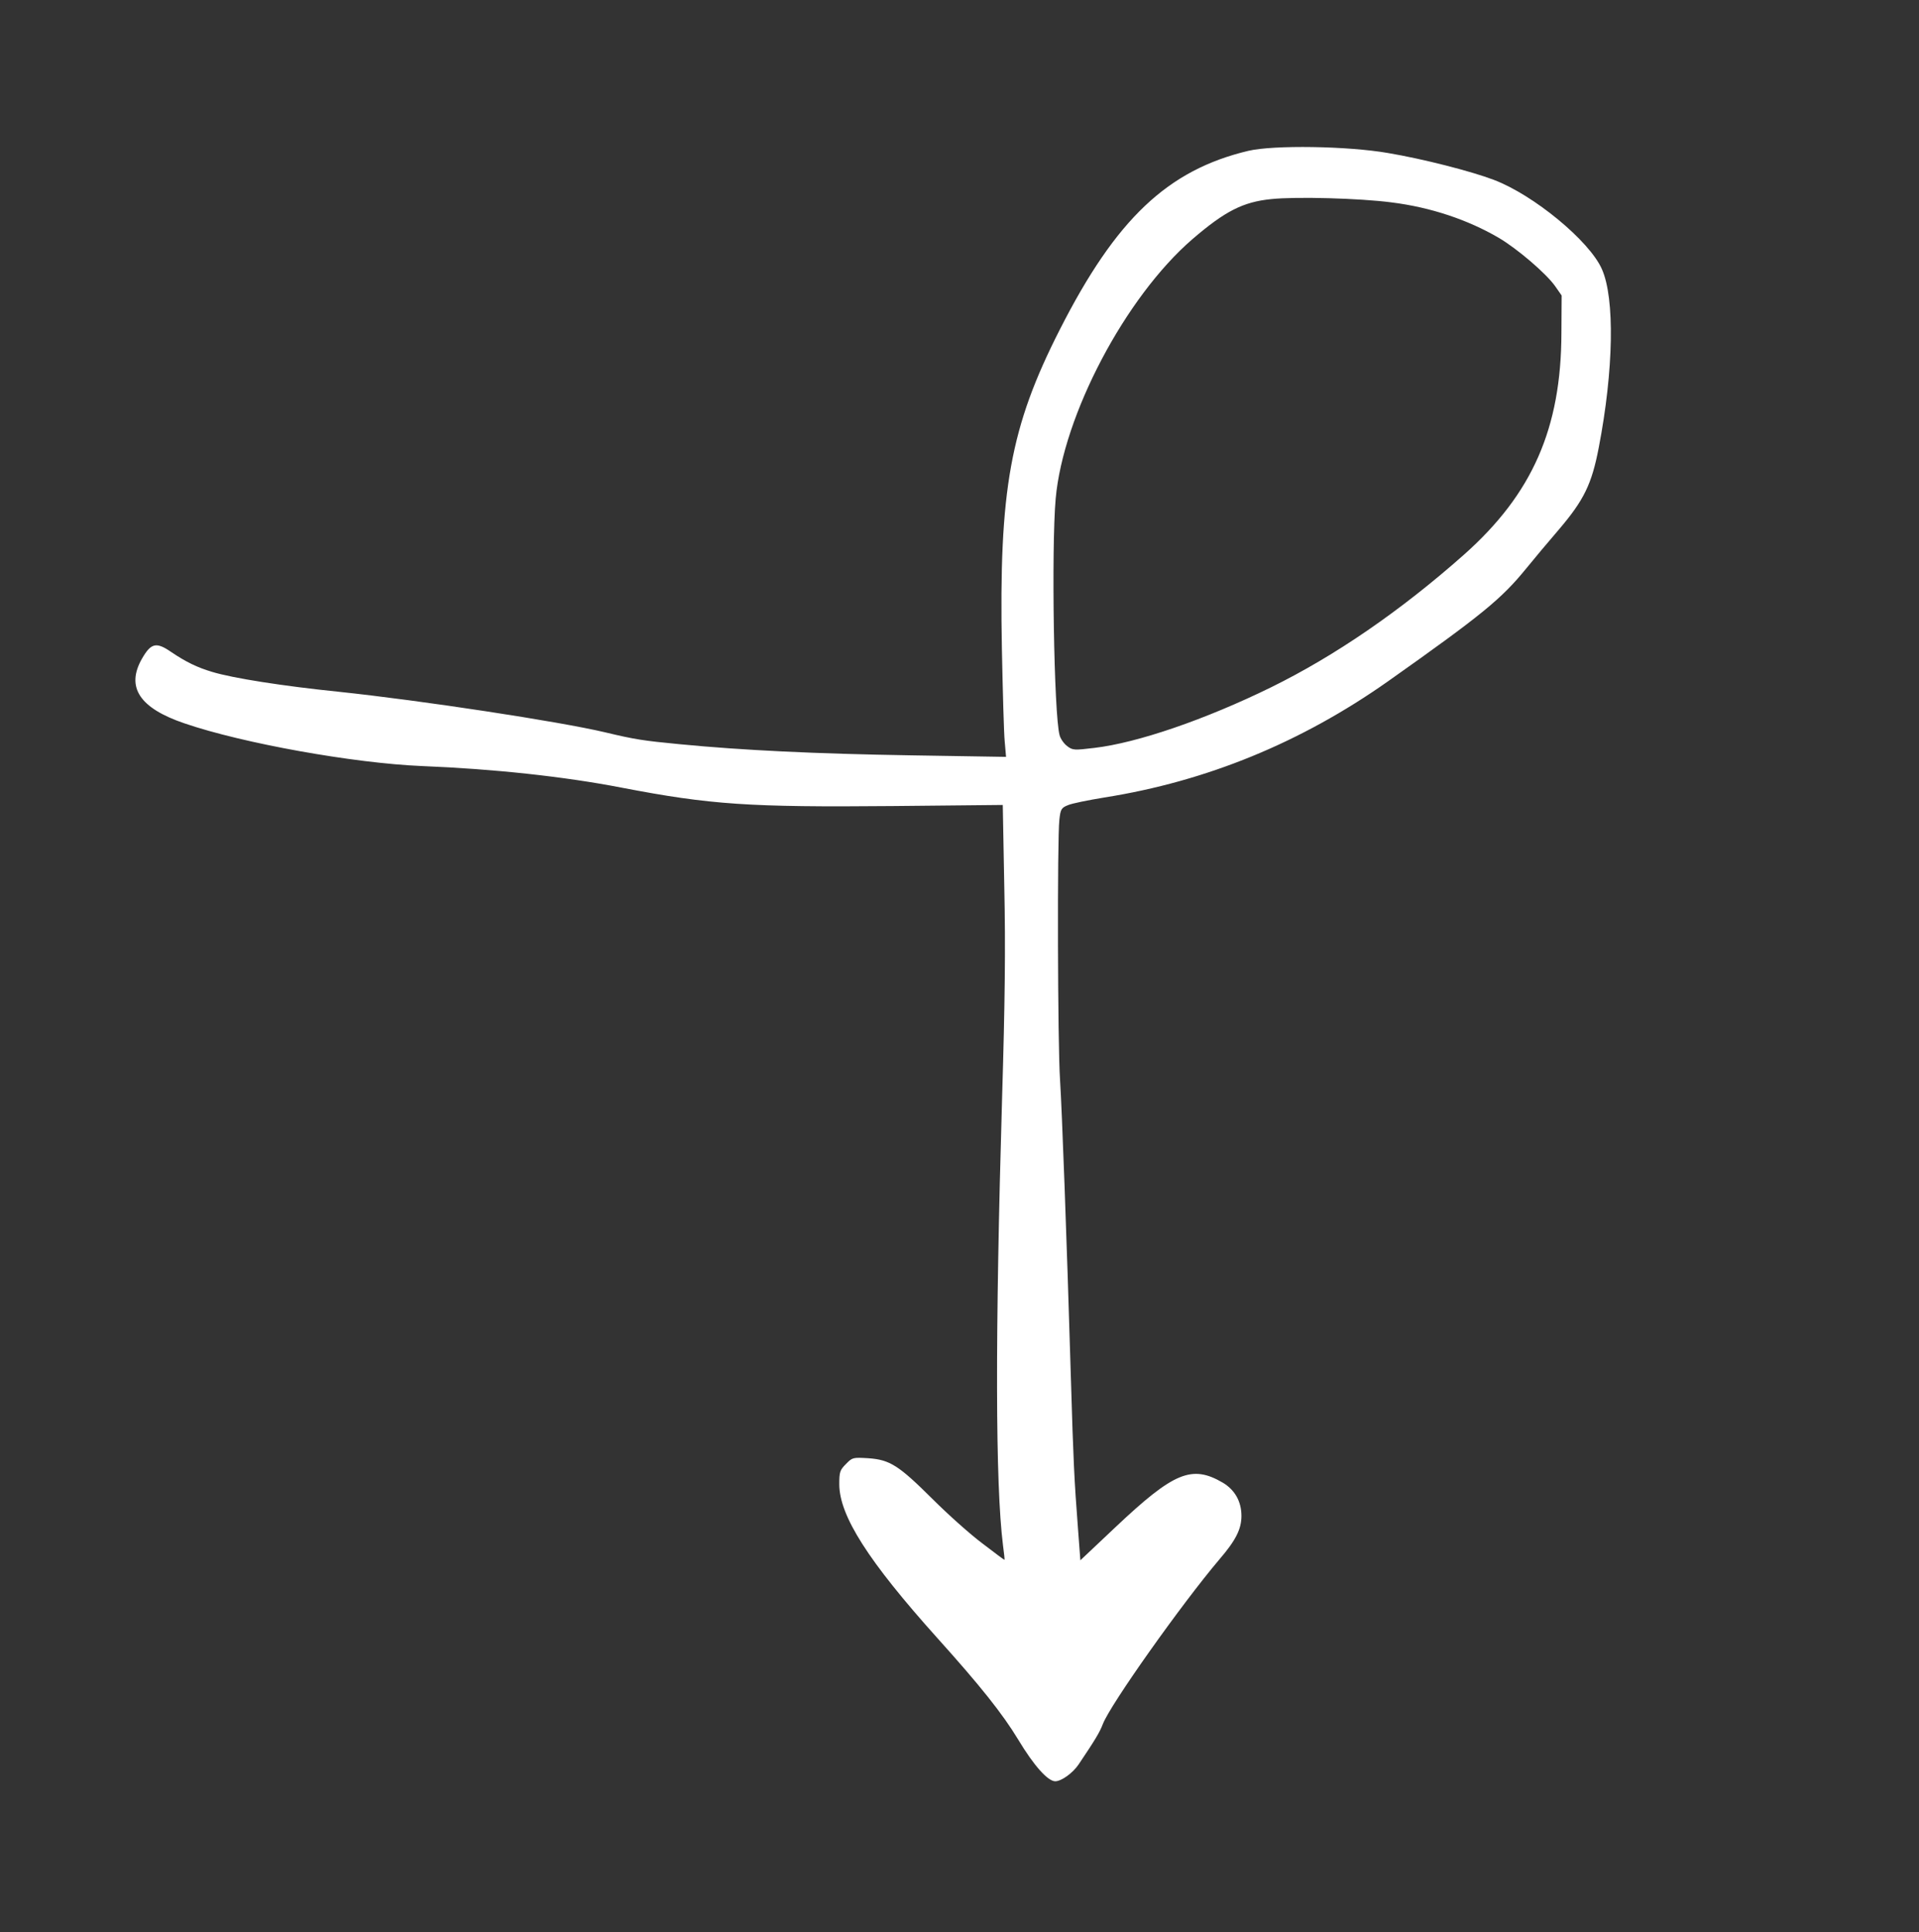 <?xml version="1.0" standalone="no"?>
<!DOCTYPE svg PUBLIC "-//W3C//DTD SVG 20010904//EN"
 "http://www.w3.org/TR/2001/REC-SVG-20010904/DTD/svg10.dtd">
<svg version="1.0" xmlns="http://www.w3.org/2000/svg"
 width="878pt" height="884pt" viewBox="0 0 878 884"
 preserveAspectRatio="xMidYMid meet">

<rect x="0" y="0" width="878" height="884" fill="#333333" stroke="none"/>

<g transform="translate(0,884) scale(0.1,-0.1)"
fill="#FFFFFF" stroke="none">
<path d="M5712 8150 c-370 -88 -606 -312 -863 -818 -227 -446 -279 -732 -265
-1462 4 -195 9 -386 13 -424 l6 -69 -434 7 c-437 7 -771 23 -1060 51 -167 16
-205 22 -339 54 -211 50 -842 146 -1221 186 -254 26 -484 62 -579 91 -67 20
-119 45 -187 91 -68 47 -92 41 -133 -30 -75 -131 -12 -227 195 -297 266 -91
774 -182 1085 -195 328 -13 652 -48 915 -99 406 -78 582 -90 1241 -84 l502 5
7 -376 c6 -277 3 -529 -10 -961 -32 -1092 -31 -1771 4 -2050 5 -36 8 -66 7
-67 -1 -1 -46 33 -101 75 -55 41 -158 133 -229 204 -154 153 -194 179 -293
186 -70 4 -73 4 -102 -26 -28 -28 -31 -36 -31 -94 1 -144 132 -350 448 -702
197 -219 299 -347 371 -466 71 -118 135 -190 169 -190 28 0 80 37 107 77 76
113 96 146 111 185 34 89 361 550 533 753 75 87 101 139 101 199 0 66 -30 119
-85 152 -142 83 -224 49 -492 -204 l-160 -151 -11 147 c-17 222 -21 307 -32
677 -20 672 -41 1233 -50 1375 -11 162 -13 1105 -3 1189 5 48 9 55 39 67 18 8
93 23 166 35 469 74 902 252 1299 532 430 304 519 377 632 516 34 42 102 123
151 180 113 133 149 206 181 374 68 353 74 682 14 816 -57 129 -312 339 -494
408 -102 39 -324 96 -485 123 -185 32 -522 37 -638 10z m654 -236 c178 -22
349 -79 491 -162 85 -50 217 -163 258 -221 l30 -43 -1 -171 c-1 -437 -133
-737 -446 -1015 -290 -257 -590 -463 -883 -607 -300 -147 -611 -254 -808 -277
-92 -11 -99 -11 -124 8 -15 11 -31 34 -35 50 -26 93 -38 855 -18 1082 34 382
319 923 626 1188 149 128 231 170 360 183 113 12 405 4 550 -15z"/>
</g>
</svg>
